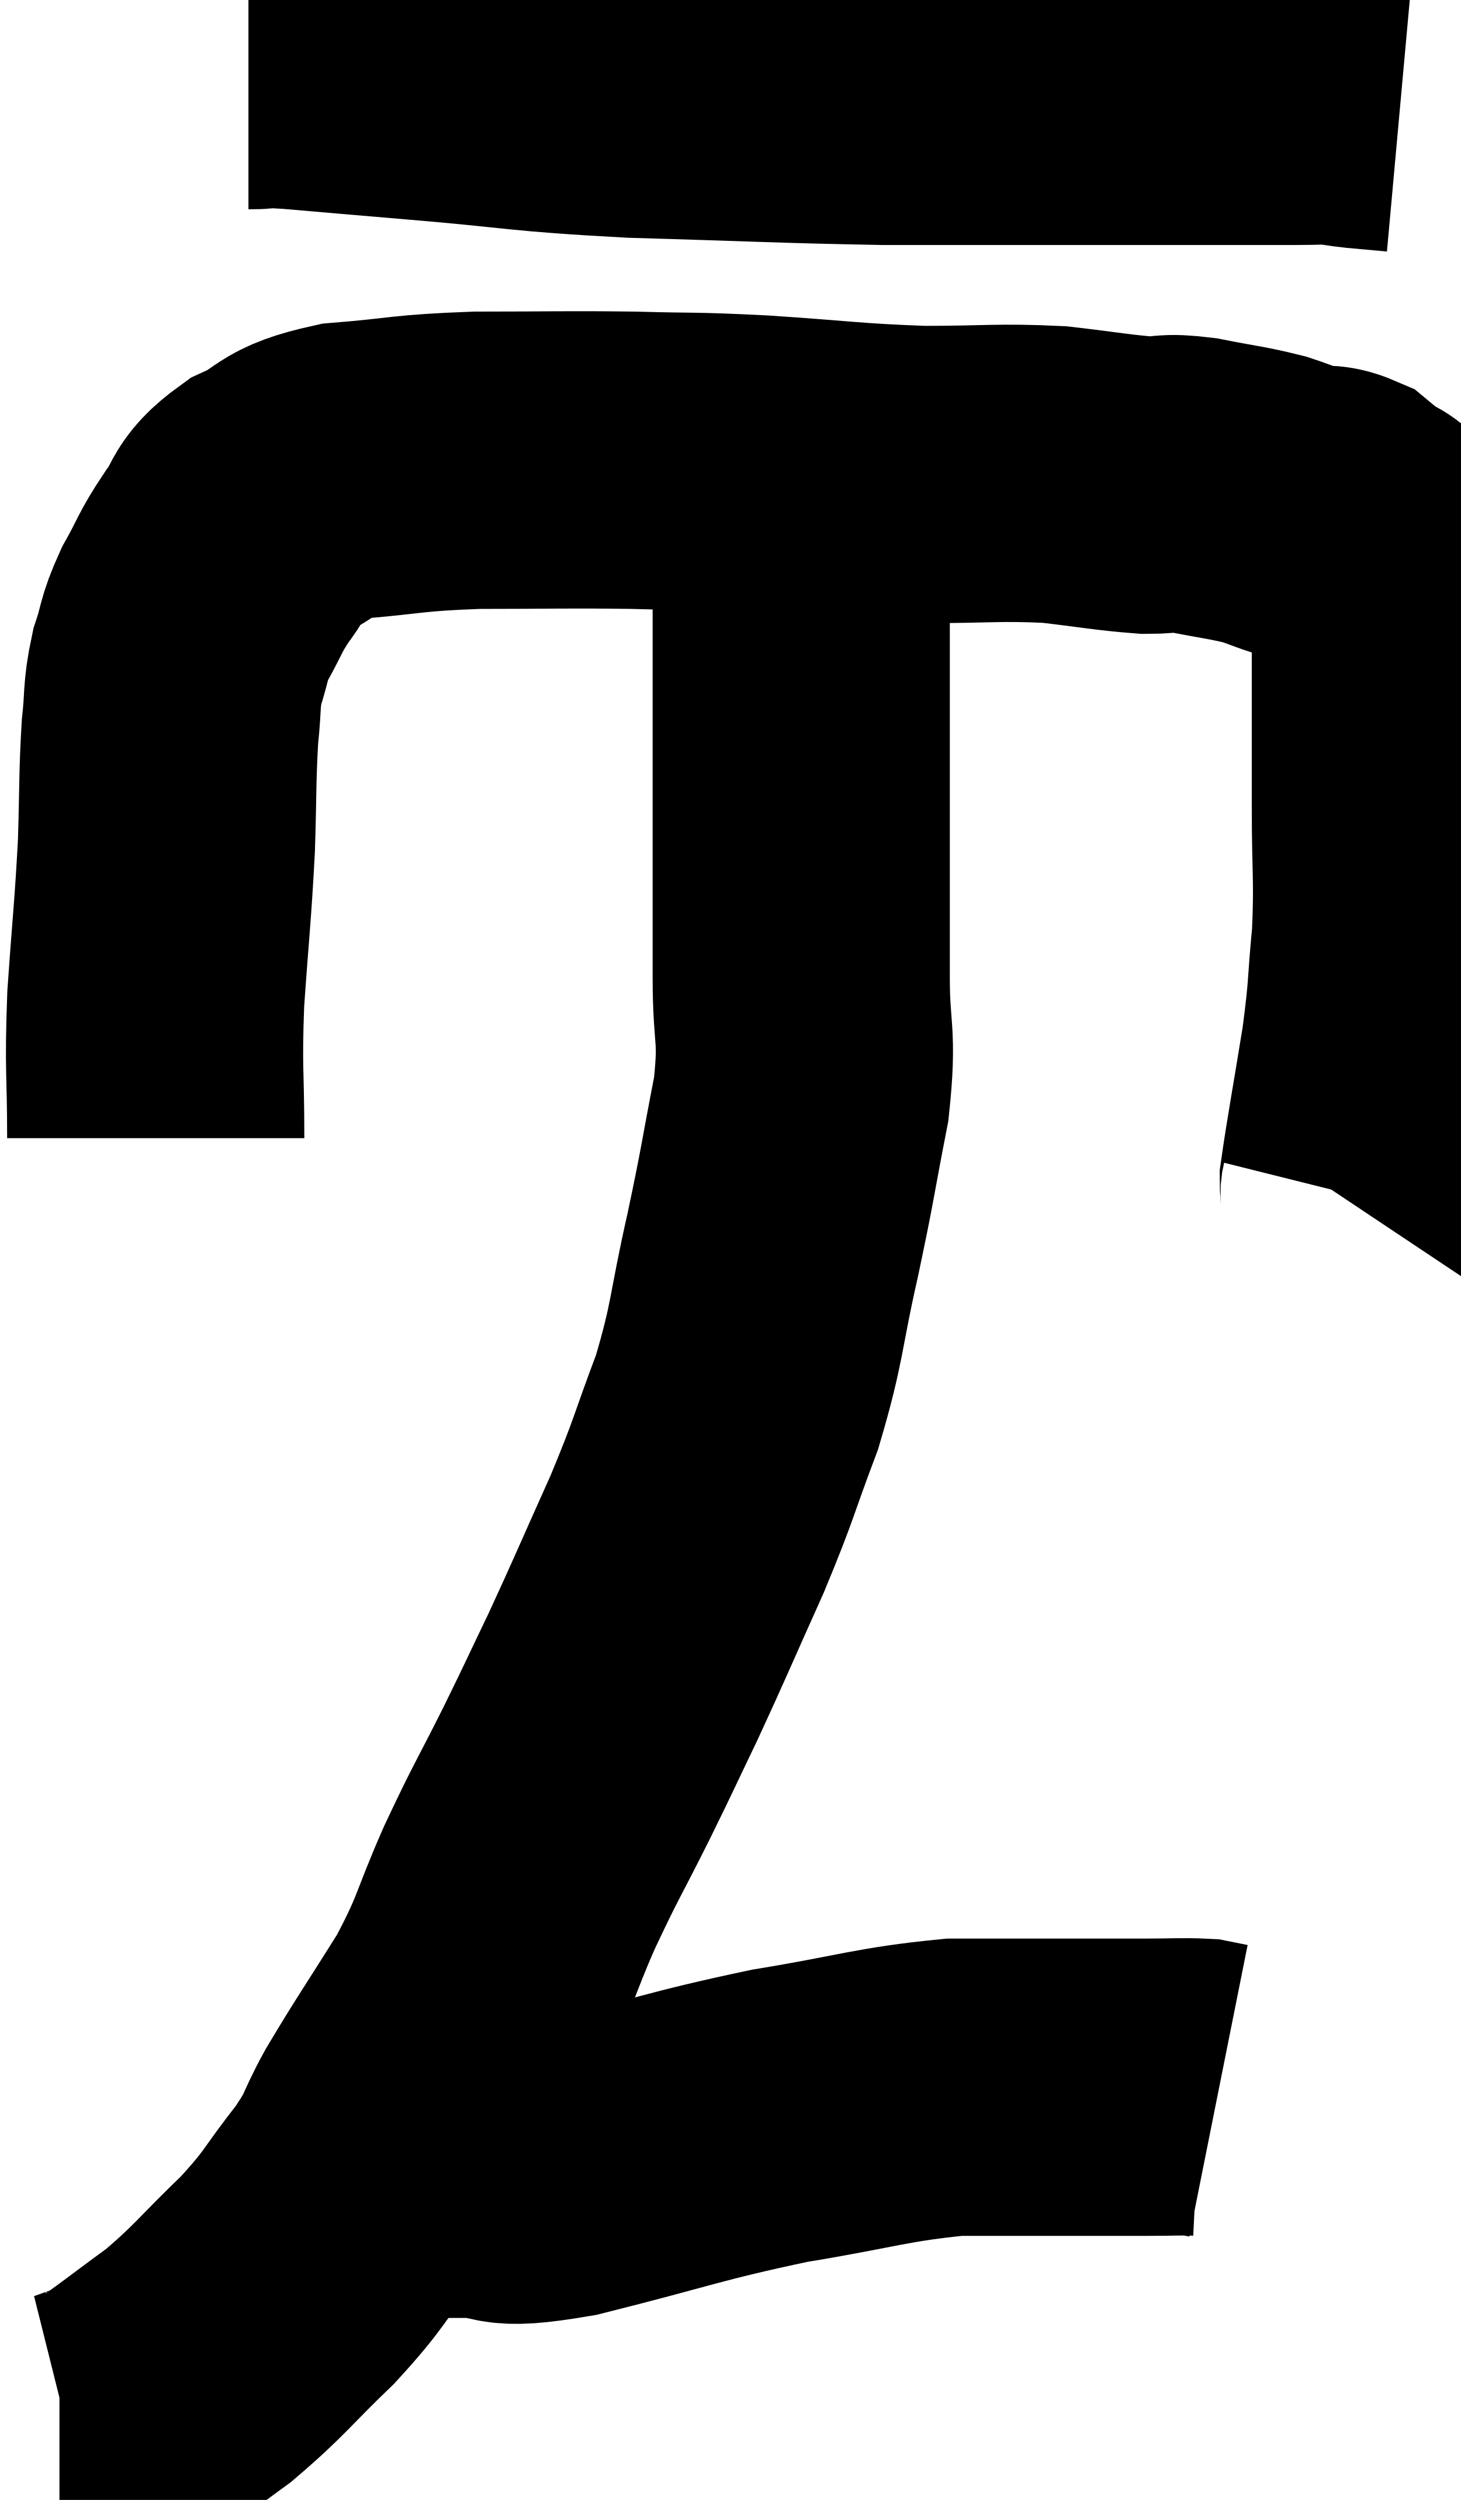 <svg xmlns="http://www.w3.org/2000/svg" viewBox="9.26 3.12 24.58 42.04" width="24.58" height="42.04"><path d="M 13.44 4.14 C 13.83 4.14, 13.5 4.095, 14.22 4.14 C 15.27 4.23, 14.895 4.2, 16.32 4.32 C 18.12 4.47, 17.97 4.515, 19.92 4.62 C 22.02 4.68, 22.44 4.71, 24.12 4.74 C 25.38 4.74, 25.47 4.74, 26.64 4.74 C 27.72 4.74, 27.84 4.74, 28.8 4.74 C 29.64 4.74, 29.91 4.74, 30.48 4.74 C 30.78 4.74, 30.765 4.74, 31.08 4.74 C 31.41 4.74, 31.47 4.725, 31.74 4.74 C 31.95 4.77, 31.89 4.77, 32.16 4.8 C 32.49 4.83, 32.655 4.845, 32.82 4.86 L 32.82 4.86" fill="none" stroke="black" stroke-width="5"></path><path d="M 11.88 22.26 C 11.88 21.09, 11.835 21.15, 11.88 19.92 C 11.97 18.63, 12 18.465, 12.06 17.34 C 12.09 16.38, 12.075 16.17, 12.12 15.42 C 12.18 14.88, 12.135 14.835, 12.24 14.34 C 12.39 13.89, 12.33 13.905, 12.54 13.44 C 12.81 12.96, 12.78 12.93, 13.08 12.48 C 13.41 12.06, 13.245 12, 13.74 11.64 C 14.4 11.34, 14.175 11.235, 15.06 11.04 C 16.17 10.95, 16.065 10.905, 17.28 10.86 C 18.6 10.86, 18.735 10.845, 19.92 10.86 C 20.97 10.89, 20.805 10.86, 22.02 10.92 C 23.4 11.01, 23.535 11.055, 24.78 11.1 C 25.89 11.1, 26.055 11.055, 27 11.1 C 27.78 11.19, 27.975 11.235, 28.56 11.28 C 28.95 11.28, 28.845 11.22, 29.34 11.28 C 29.94 11.4, 30.06 11.4, 30.54 11.52 C 30.9 11.64, 30.96 11.685, 31.26 11.76 C 31.5 11.79, 31.53 11.73, 31.74 11.82 C 31.92 11.97, 31.935 11.97, 32.1 12.12 C 32.25 12.27, 32.22 12, 32.4 12.42 C 32.61 13.11, 32.715 12.735, 32.82 13.8 C 32.82 15.24, 32.82 15.405, 32.82 16.68 C 32.82 17.79, 32.865 17.88, 32.82 18.9 C 32.73 19.83, 32.775 19.74, 32.64 20.76 C 32.46 21.87, 32.37 22.35, 32.28 22.98 C 32.28 23.13, 32.31 23.16, 32.28 23.28 L 32.16 23.46" fill="none" stroke="black" stroke-width="5"></path><path d="M 22.74 10.5 C 22.74 11.34, 22.74 11.295, 22.74 12.18 C 22.74 13.11, 22.74 12.9, 22.74 14.04 C 22.74 15.39, 22.74 15.36, 22.74 16.74 C 22.74 18.15, 22.74 18.345, 22.74 19.56 C 22.74 20.58, 22.86 20.475, 22.74 21.6 C 22.5 22.83, 22.53 22.785, 22.26 24.06 C 21.96 25.38, 22.02 25.485, 21.66 26.7 C 21.24 27.81, 21.3 27.765, 20.82 28.92 C 20.28 30.12, 20.205 30.315, 19.74 31.32 C 19.35 32.13, 19.395 32.055, 18.96 32.94 C 18.48 33.9, 18.465 33.87, 18 34.86 C 17.55 35.88, 17.625 35.91, 17.1 36.9 C 16.5 37.86, 16.365 38.04, 15.9 38.82 C 15.57 39.42, 15.69 39.36, 15.24 40.02 C 14.67 40.74, 14.76 40.74, 14.1 41.46 C 13.35 42.18, 13.305 42.3, 12.6 42.9 C 11.94 43.38, 11.685 43.59, 11.28 43.86 C 11.13 43.92, 11.055 43.95, 10.98 43.98 C 10.98 43.98, 11.115 43.935, 10.98 43.98 C 10.71 44.07, 10.62 44.115, 10.44 44.16 L 10.26 44.16" fill="none" stroke="black" stroke-width="5"></path><path d="M 16.44 39.6 C 16.77 39.6, 16.515 39.6, 17.1 39.6 C 17.94 39.6, 17.46 39.825, 18.78 39.6 C 20.58 39.15, 20.745 39.045, 22.38 38.7 C 23.85 38.46, 24.09 38.34, 25.32 38.22 C 26.31 38.22, 26.49 38.22, 27.3 38.22 C 27.93 38.22, 28.02 38.22, 28.56 38.22 C 29.01 38.22, 29.16 38.205, 29.46 38.22 L 29.76 38.28" fill="none" stroke="black" stroke-width="5"></path></svg>
